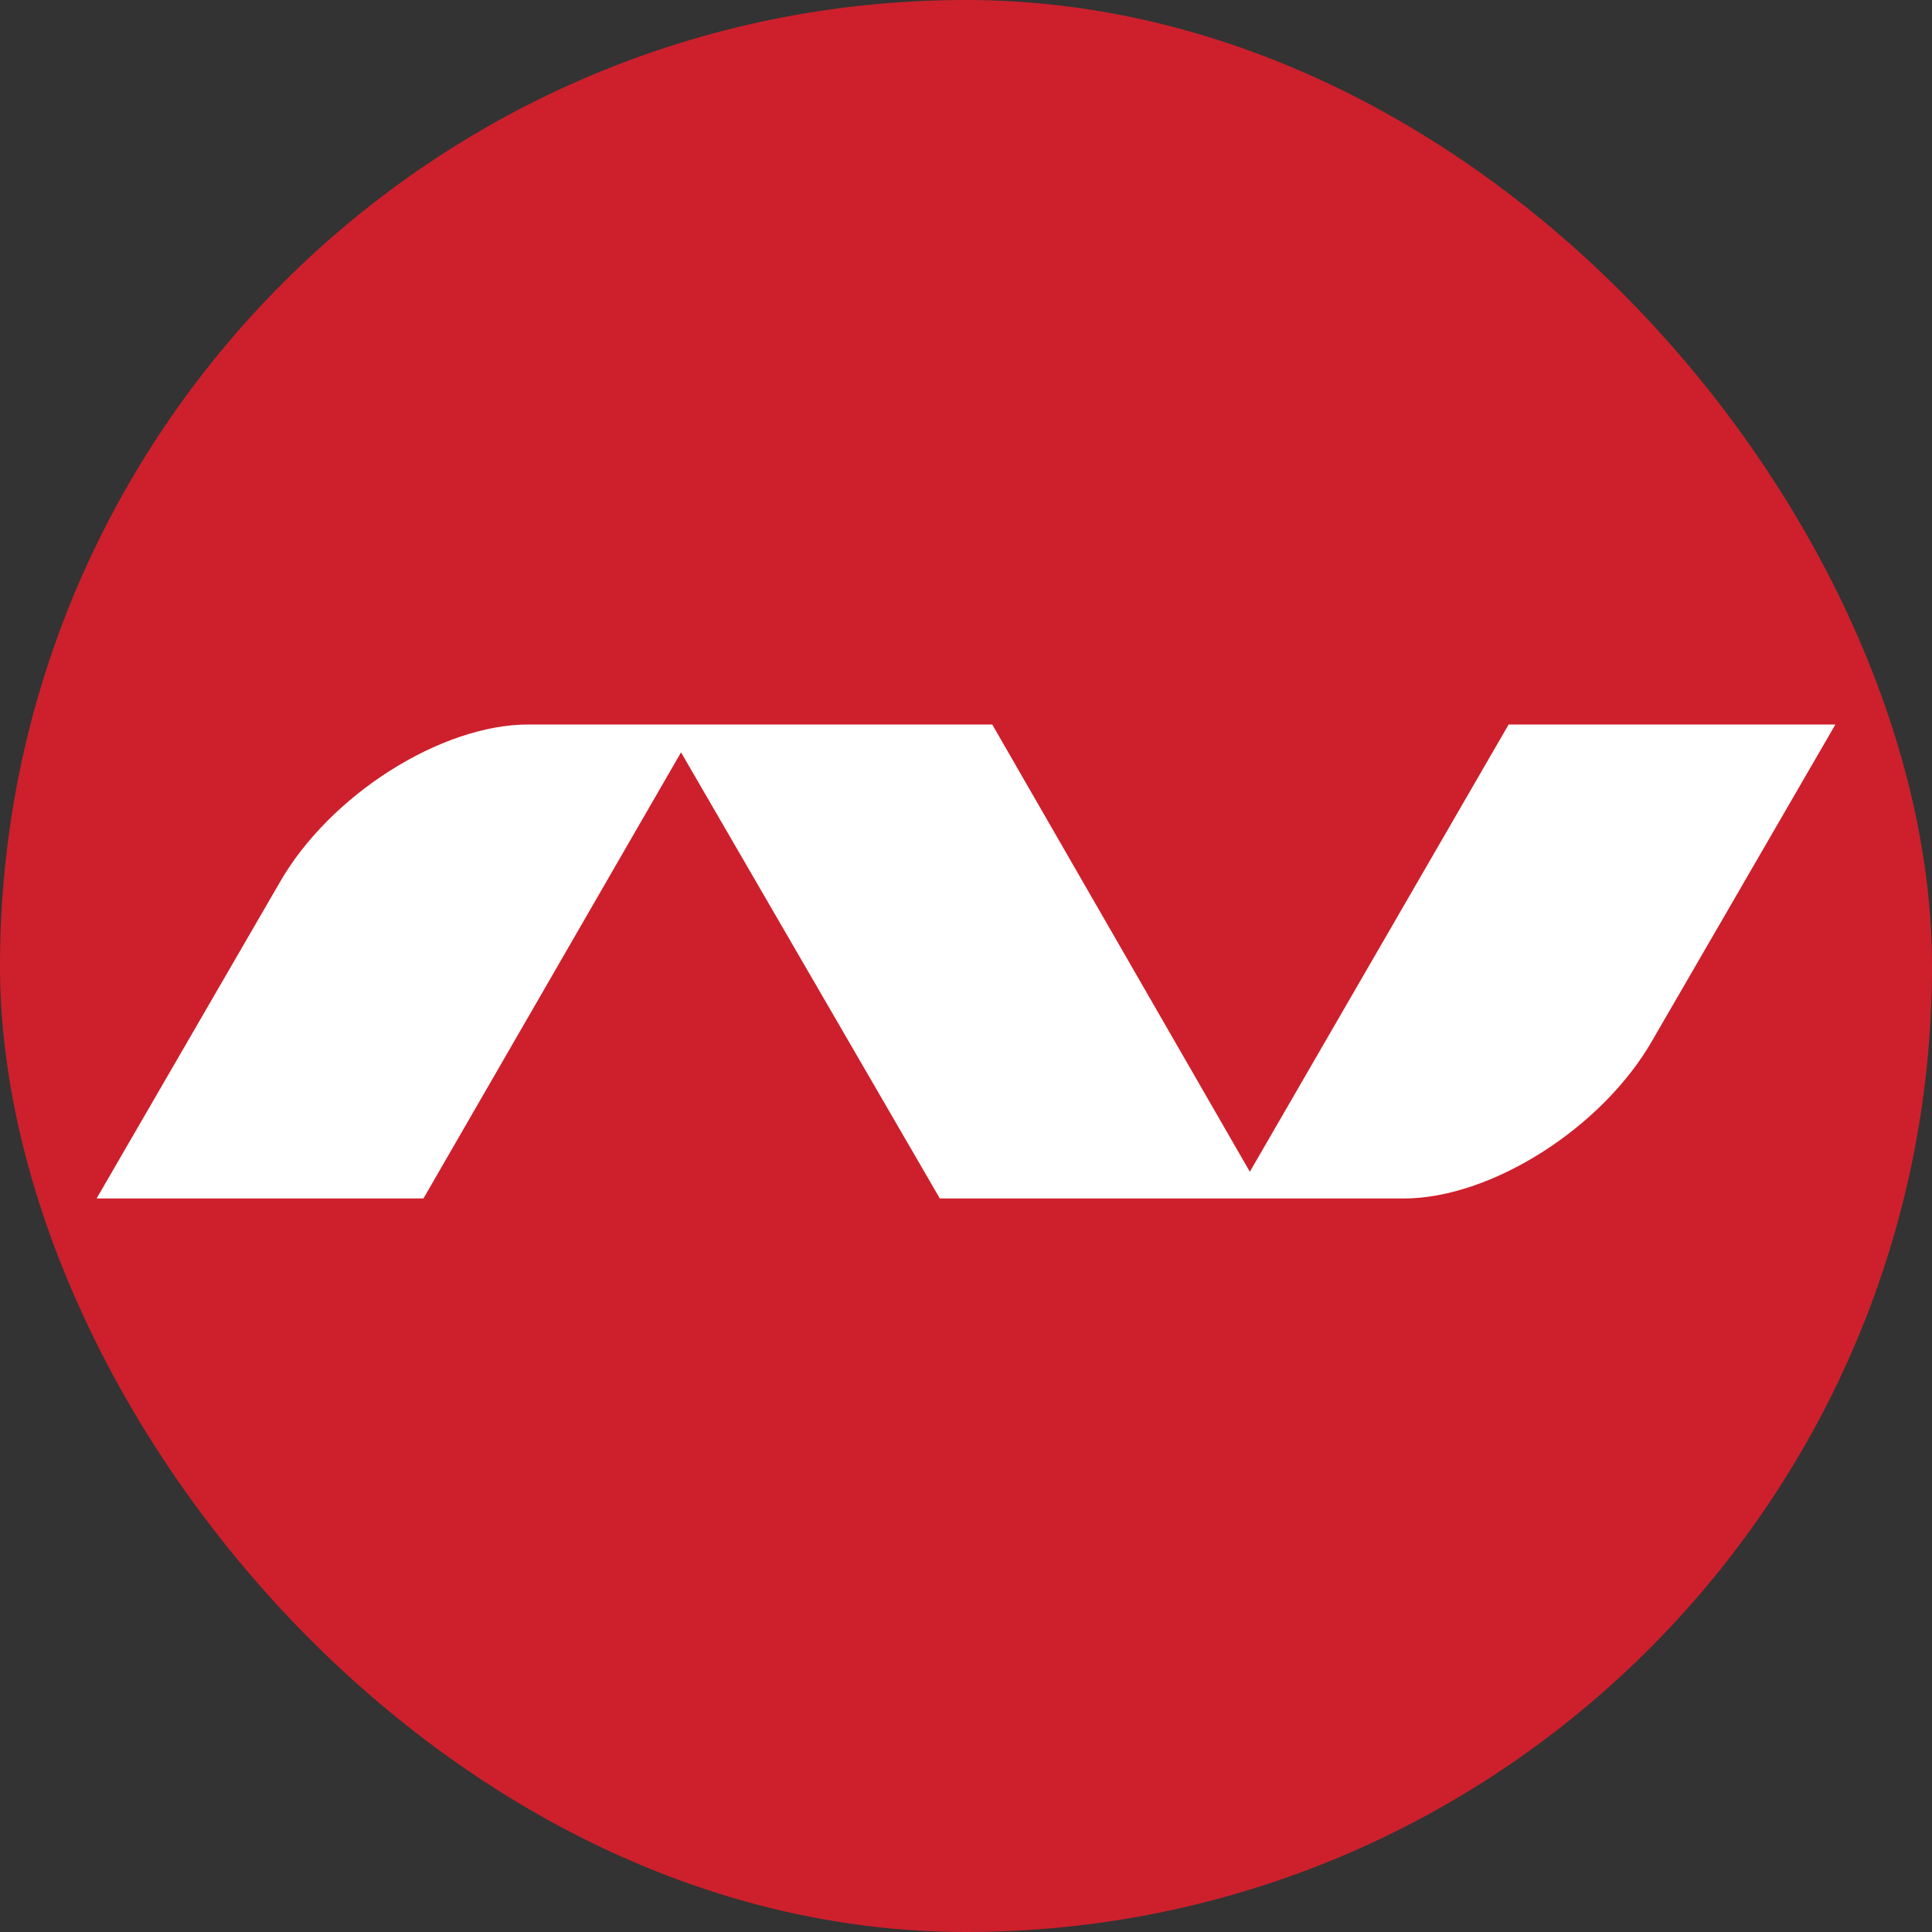 <svg width="24" height="24" viewBox="0 0 24 24" fill="none" xmlns="http://www.w3.org/2000/svg">
<rect x="0" y="0" width="24" height="24" fill="#333333" stroke="none"/>
<rect width="24" height="24" rx="12" fill="#CD202C"/>
<path d="M17.438 14.888H11.675L8.46 9.346L5.26 14.888H1.2L3.472 10.967C4.096 9.873 5.481 9 6.562 9H12.326L15.526 14.556L18.741 9H22.8L20.528 12.921C19.904 14.015 18.519 14.888 17.438 14.888Z" fill="white"/>
</svg>
